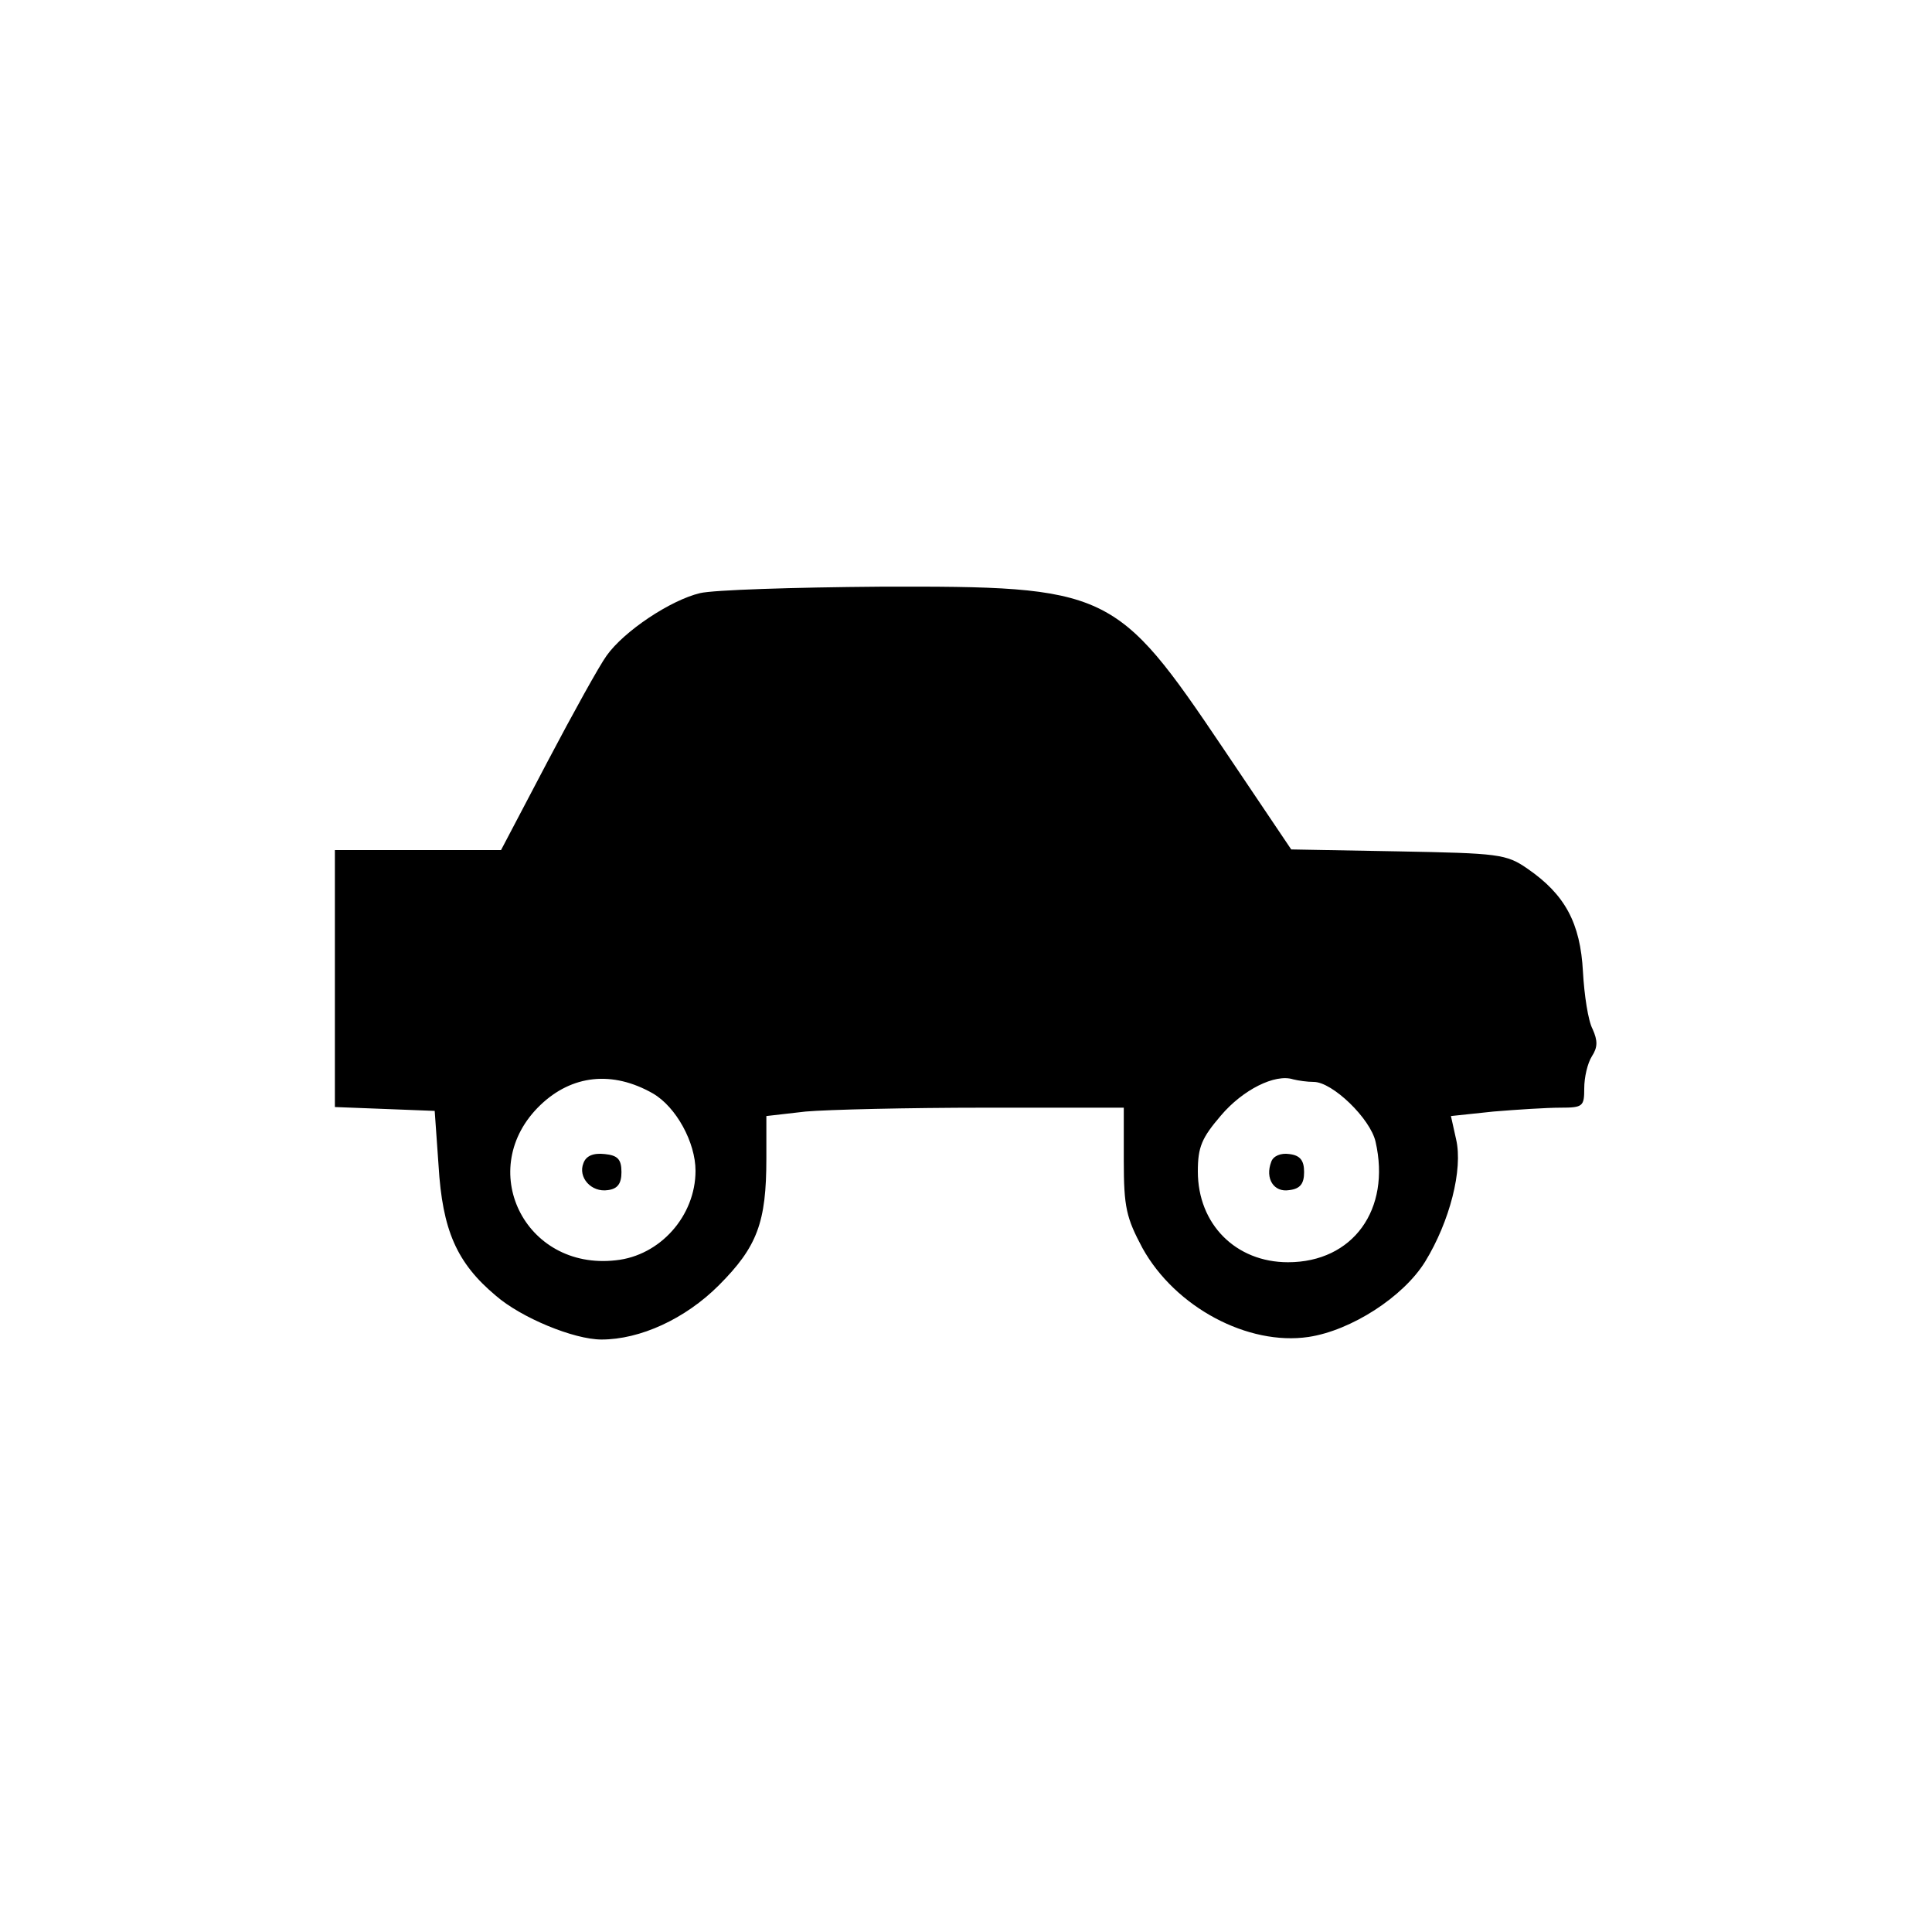 <svg version="1" xmlns="http://www.w3.org/2000/svg" width="400" height="400" viewBox="0 0 300 300"><path d="M108.7 92.1c-4.6 1.1-11.8 5.9-14.5 9.7-1.1 1.5-5.2 8.9-9.2 16.5L77.8 132H52v39.9l7.8.3 7.7.3.6 8.5c.6 10 2.8 15.1 8.9 20.2 3.9 3.4 12.1 6.8 16.4 6.8 6 0 13-3.2 18.2-8.4 6-6 7.4-9.8 7.4-19.7v-6.6l6.1-.7c3.4-.3 15.9-.6 27.8-.6h21.6v8.2c0 7.3.4 8.9 2.9 13.6 5.1 9.2 16.4 15.2 25.8 13.8 6.6-1 14.7-6.2 18.1-11.7 3.8-6.2 5.9-14.3 4.8-19l-.8-3.6 6.6-.7c3.6-.3 8.3-.6 10.4-.6 3.5 0 3.7-.2 3.7-3 0-1.7.5-3.9 1.2-5 .9-1.4.9-2.4.1-4.2-.7-1.3-1.3-5.3-1.5-8.9-.4-7.6-2.8-12-8.6-16-3.3-2.3-4.5-2.4-20.1-2.7l-16.6-.3-10.5-15.6c-16.7-24.8-17.8-25.3-53.4-25.2-13.3.1-25.8.5-27.9 1zm-7.3 77.7c3.6 2.1 6.6 7.6 6.6 12 0 7-5.5 13.2-12.4 13.9-14.2 1.6-21.9-14.3-11.7-24.1 4.9-4.7 11.2-5.4 17.5-1.8zM204 168c2.9 0 8.8 5.7 9.6 9.3 2.4 10.5-3.5 18.7-13.6 18.7-8.1 0-14-5.9-14-14.1 0-3.8.6-5.2 3.6-8.7 3.4-4 8.4-6.5 11.2-5.6.8.2 2.2.4 3.2.4z"/><path d="M90.6 180.6c-.9 2.2 1.2 4.6 3.8 4.2 1.5-.2 2.1-1 2.1-2.8 0-2-.6-2.6-2.6-2.8-1.8-.2-2.9.3-3.3 1.4zM197.4 180.4c-1 2.6.4 4.8 2.8 4.4 1.7-.2 2.3-1 2.3-2.8 0-1.8-.6-2.6-2.3-2.8-1.3-.2-2.5.3-2.8 1.2z"/></svg>